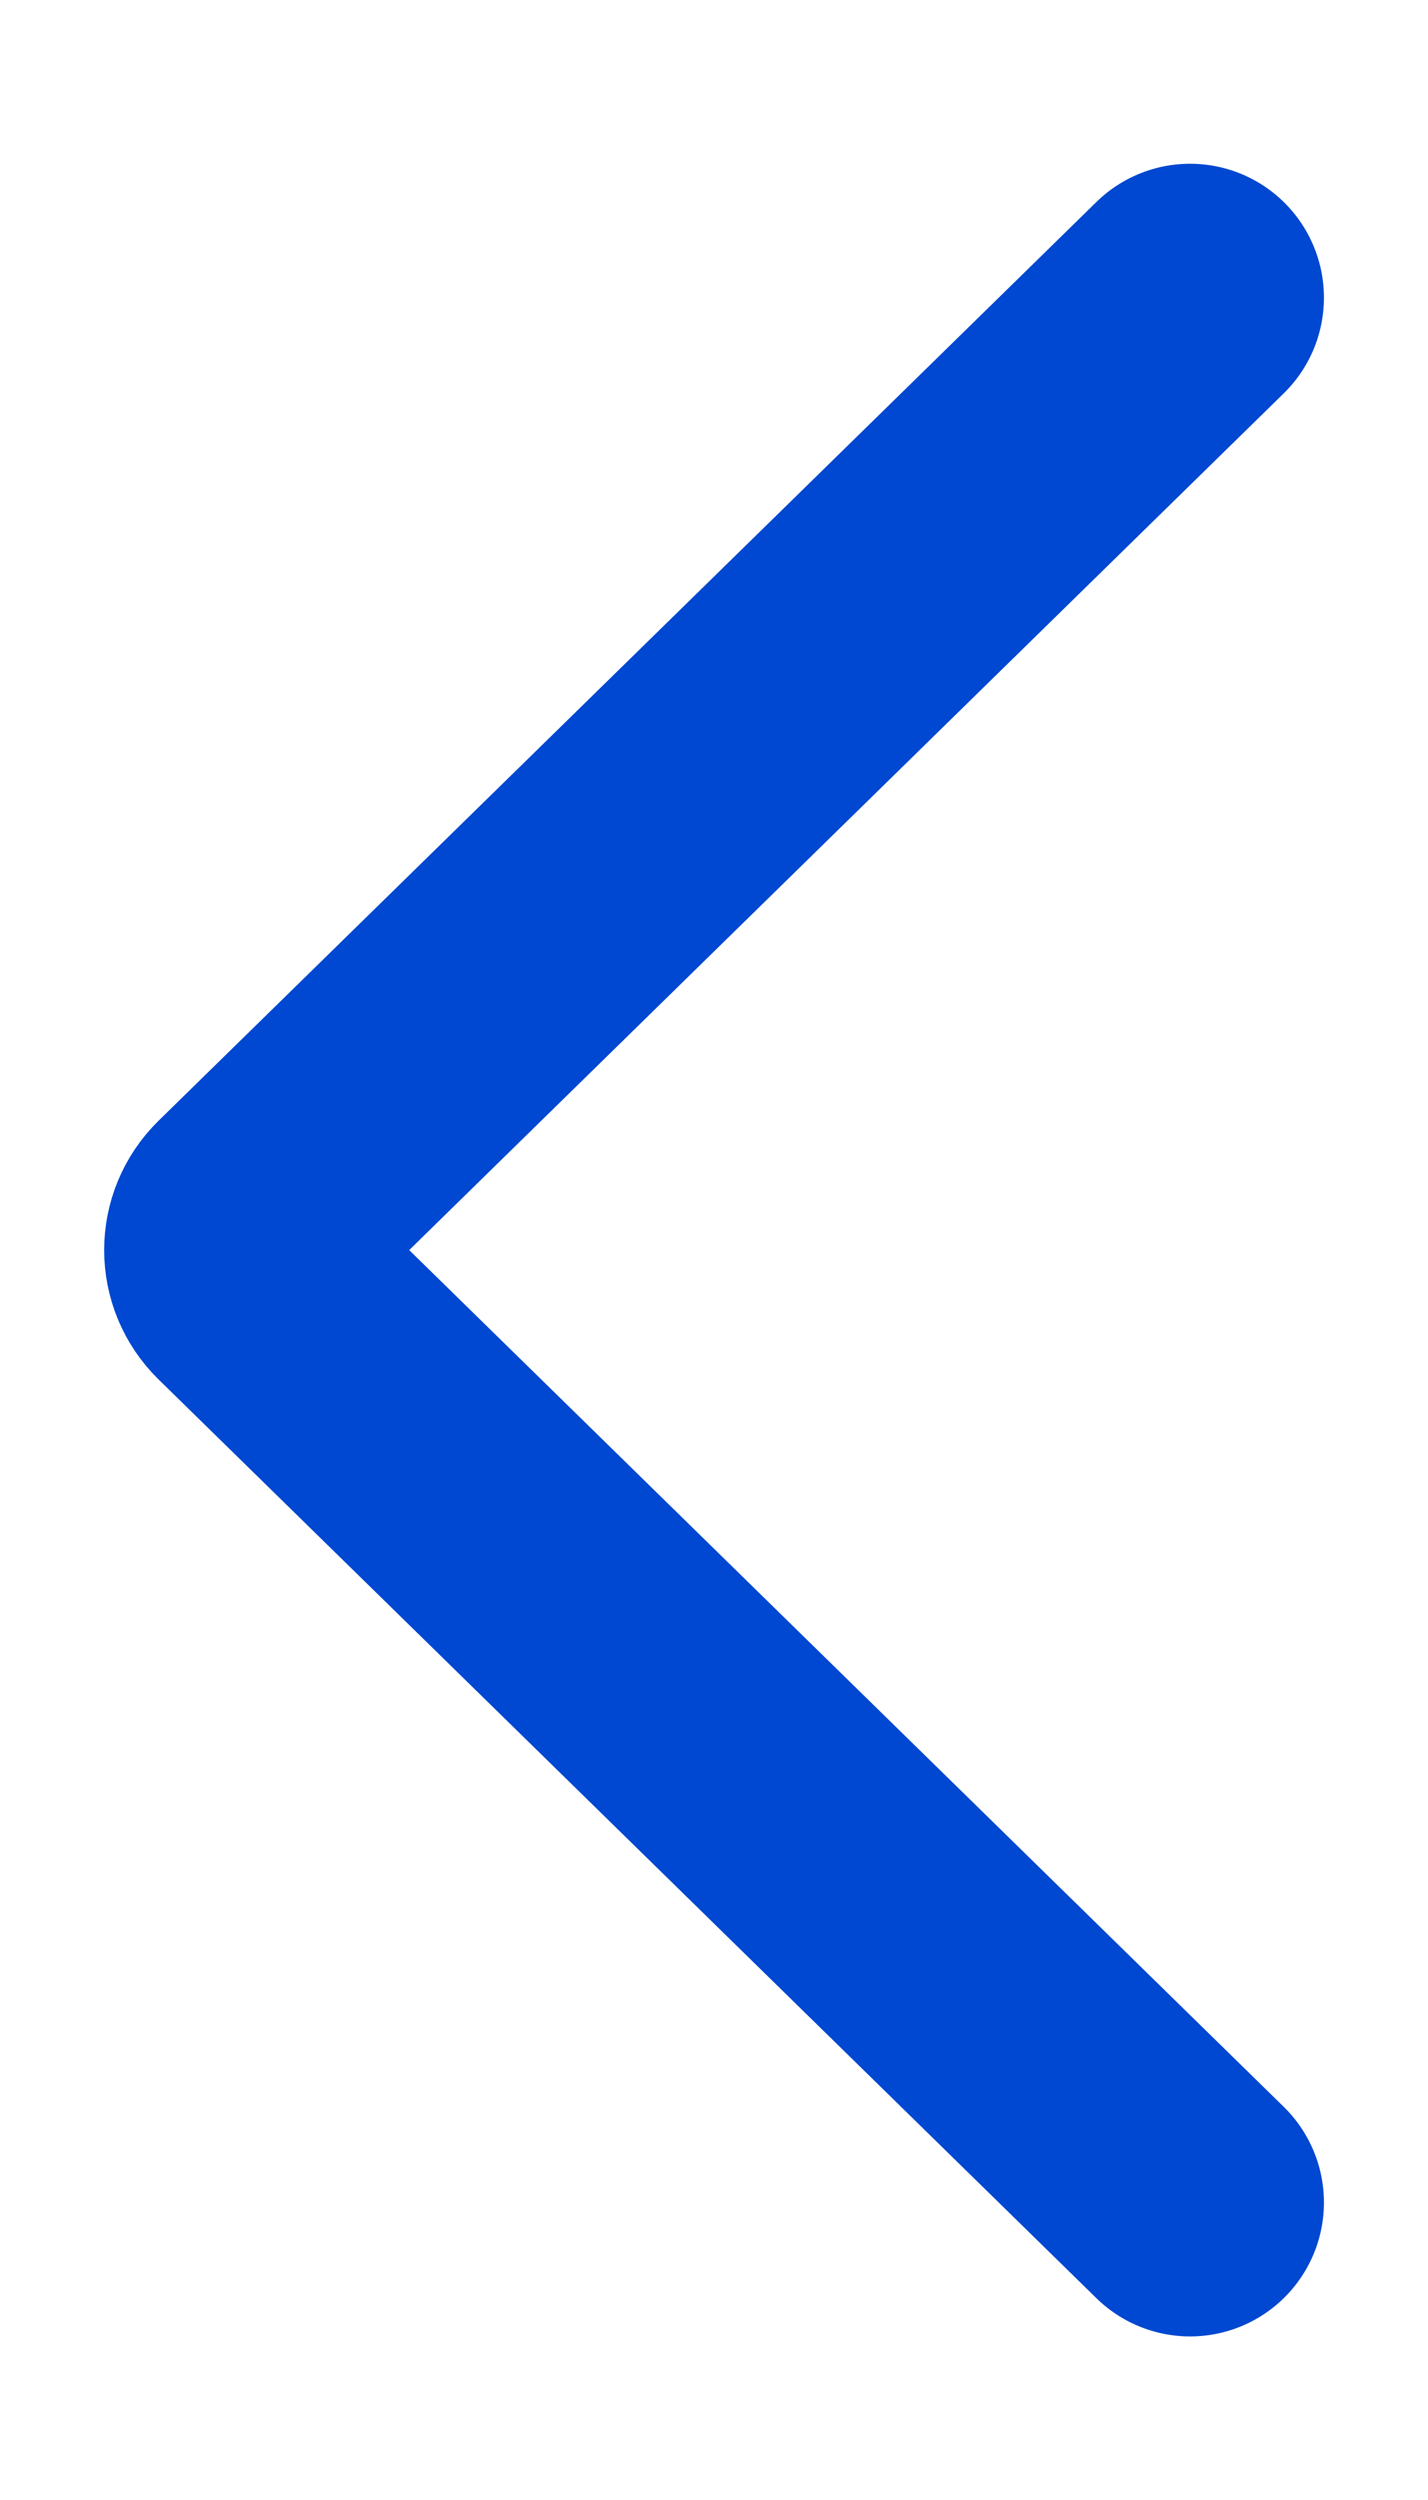 <svg width="8" height="14" viewBox="0 0 8 14" fill="none" xmlns="http://www.w3.org/2000/svg">
<path d="M6.667 12.334L1.413 7.189C1.307 7.085 1.307 6.916 1.413 6.812L6.667 1.667" stroke="#0047D1" stroke-width="1.5" stroke-linecap="round"/>
</svg>
